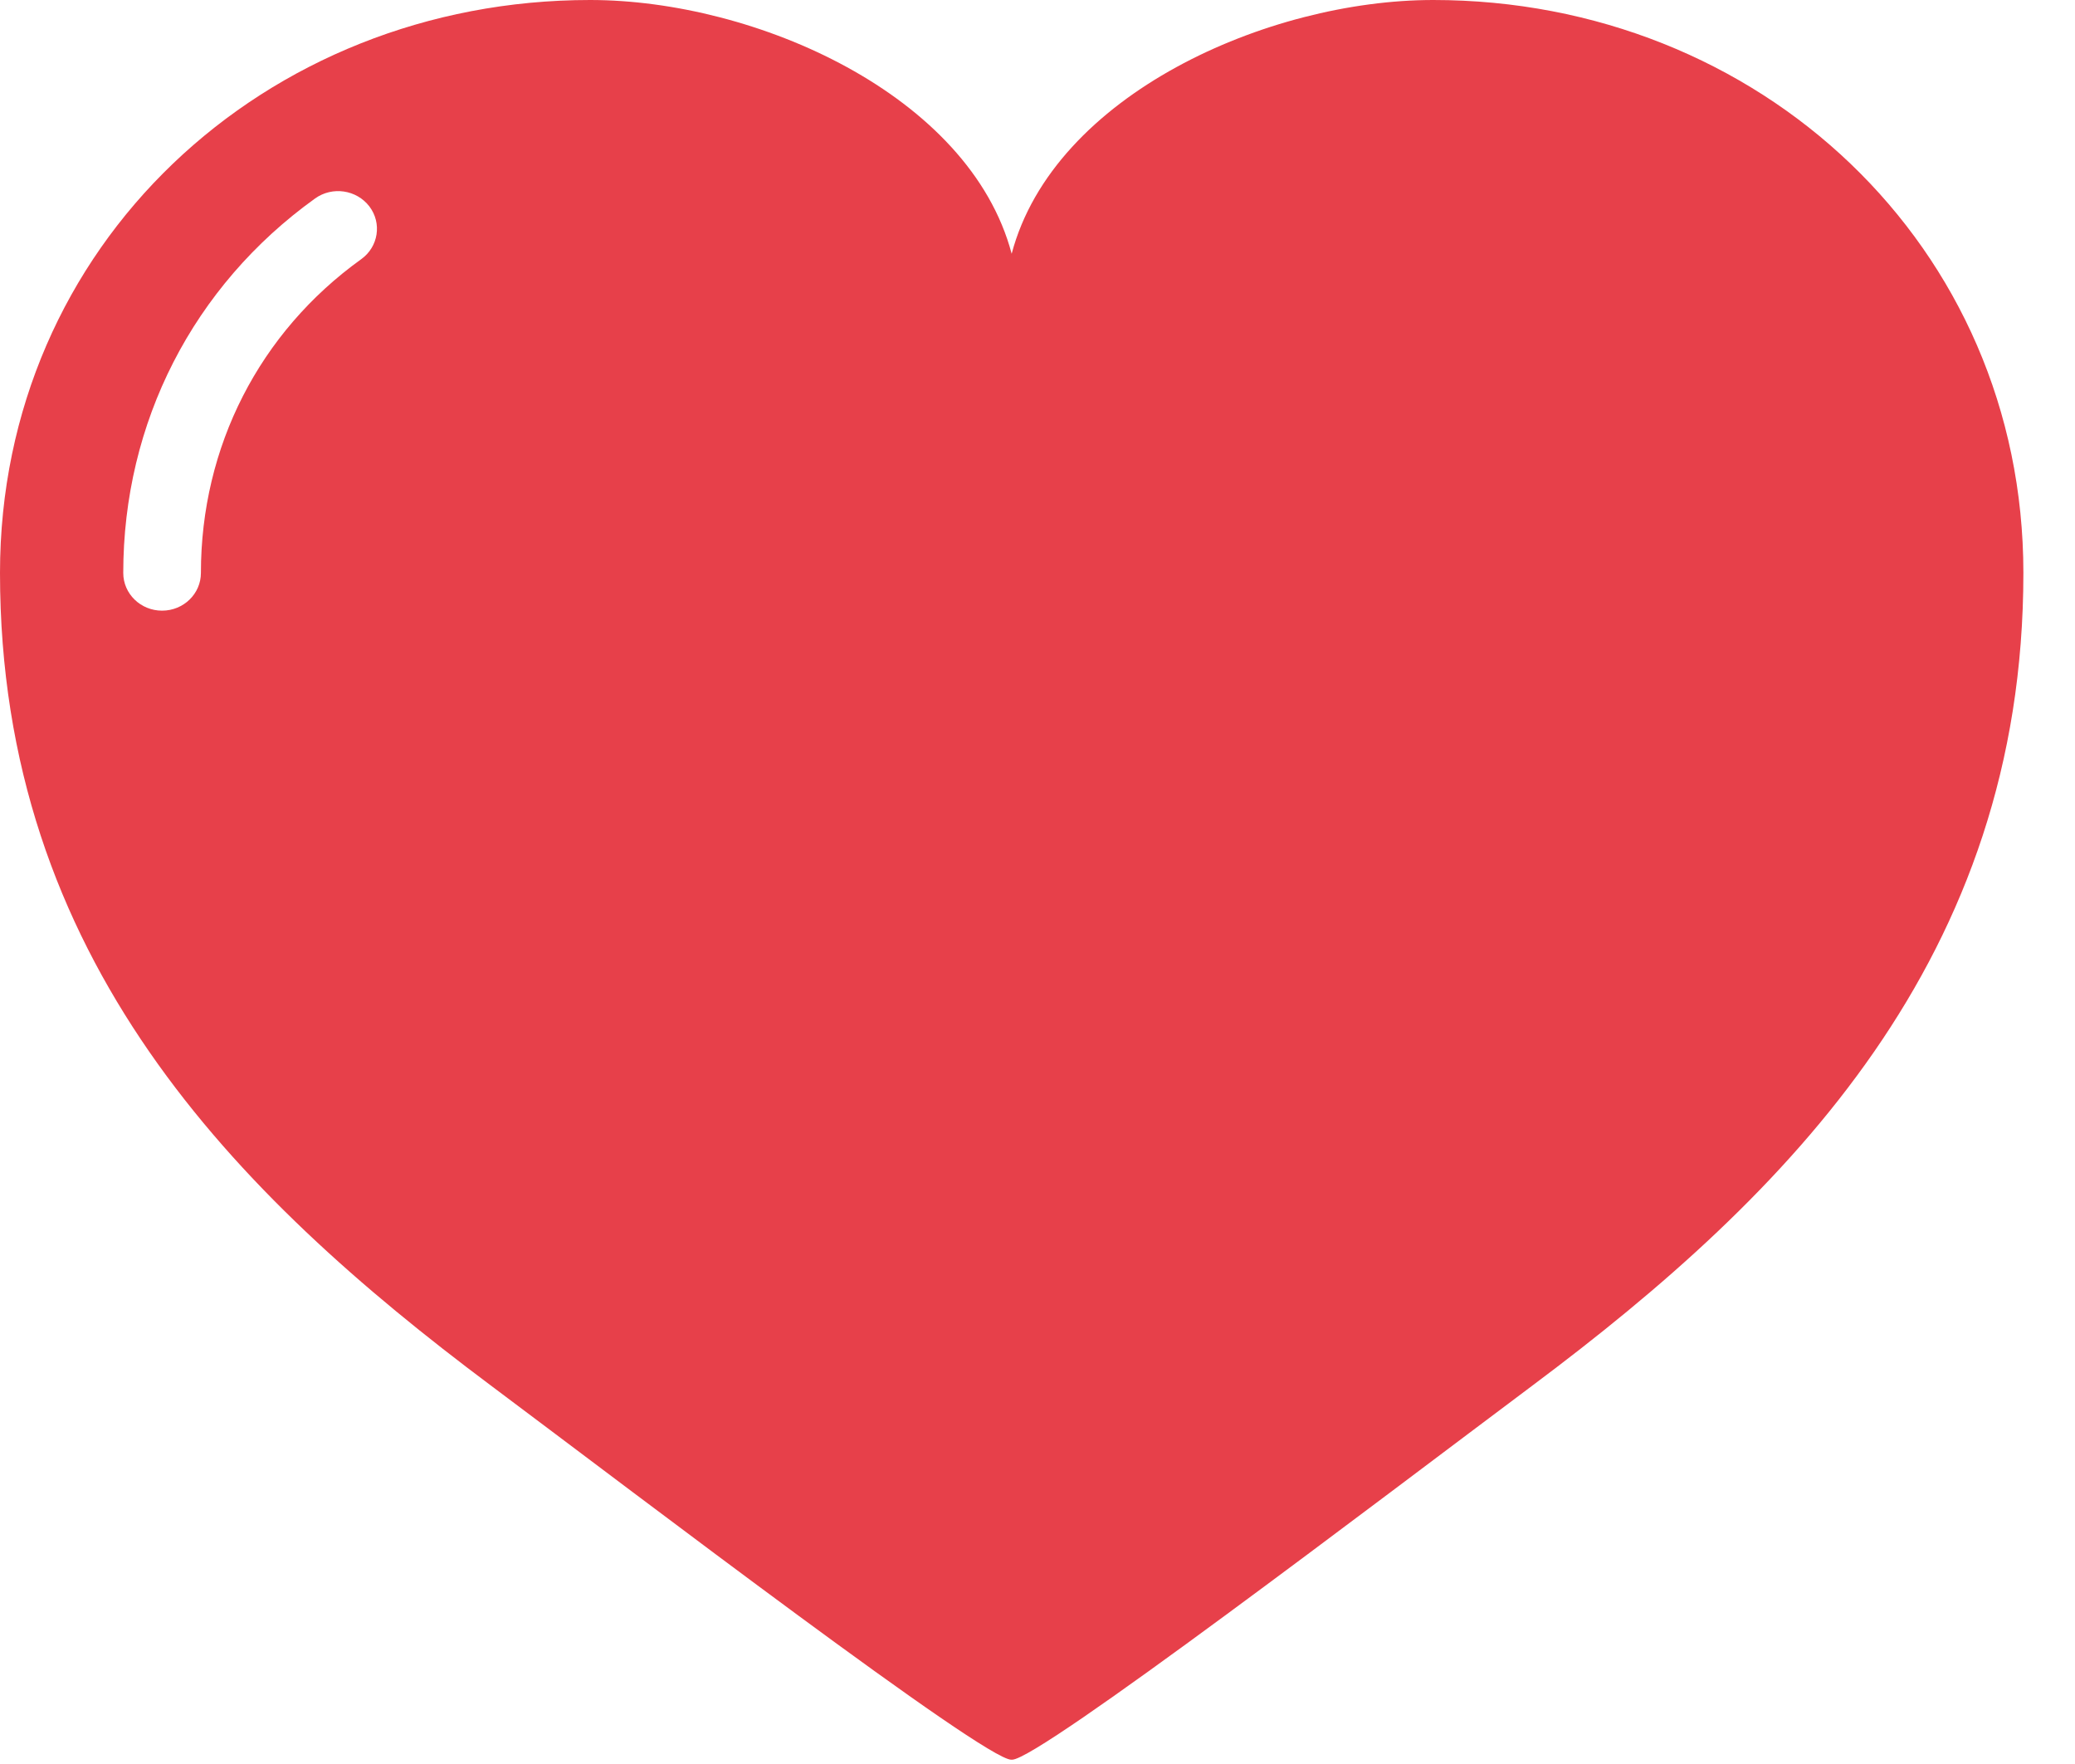 <svg width="40" height="34" viewBox="0 0 40 34" fill="none" xmlns="http://www.w3.org/2000/svg">
<path d="M27.628 0C24.443 0 20.315 1.823 19.502 4.891L19.502 4.89V4.891C18.689 1.823 14.561 0 11.376 0C5.095 0 0 4.733 0 11.043C0 18.468 4.523 23.011 9.453 26.698C12.41 28.911 18.974 33.917 19.494 33.917C19.497 33.917 19.499 33.916 19.502 33.916C19.504 33.916 19.507 33.917 19.51 33.917C20.03 33.917 26.594 28.911 29.551 26.698C34.481 23.011 39.005 18.468 39.005 11.043C39.005 4.733 33.91 0 27.628 0ZM6.964 4.995C5 6.405 3.873 8.61 3.873 11.043C3.873 11.445 3.538 11.77 3.124 11.77C2.711 11.77 2.376 11.445 2.376 11.043C2.376 8.144 3.723 5.513 6.073 3.826C6.405 3.587 6.873 3.656 7.12 3.978C7.366 4.301 7.295 4.757 6.964 4.995Z" fill="#E7404A"/>
</svg>
